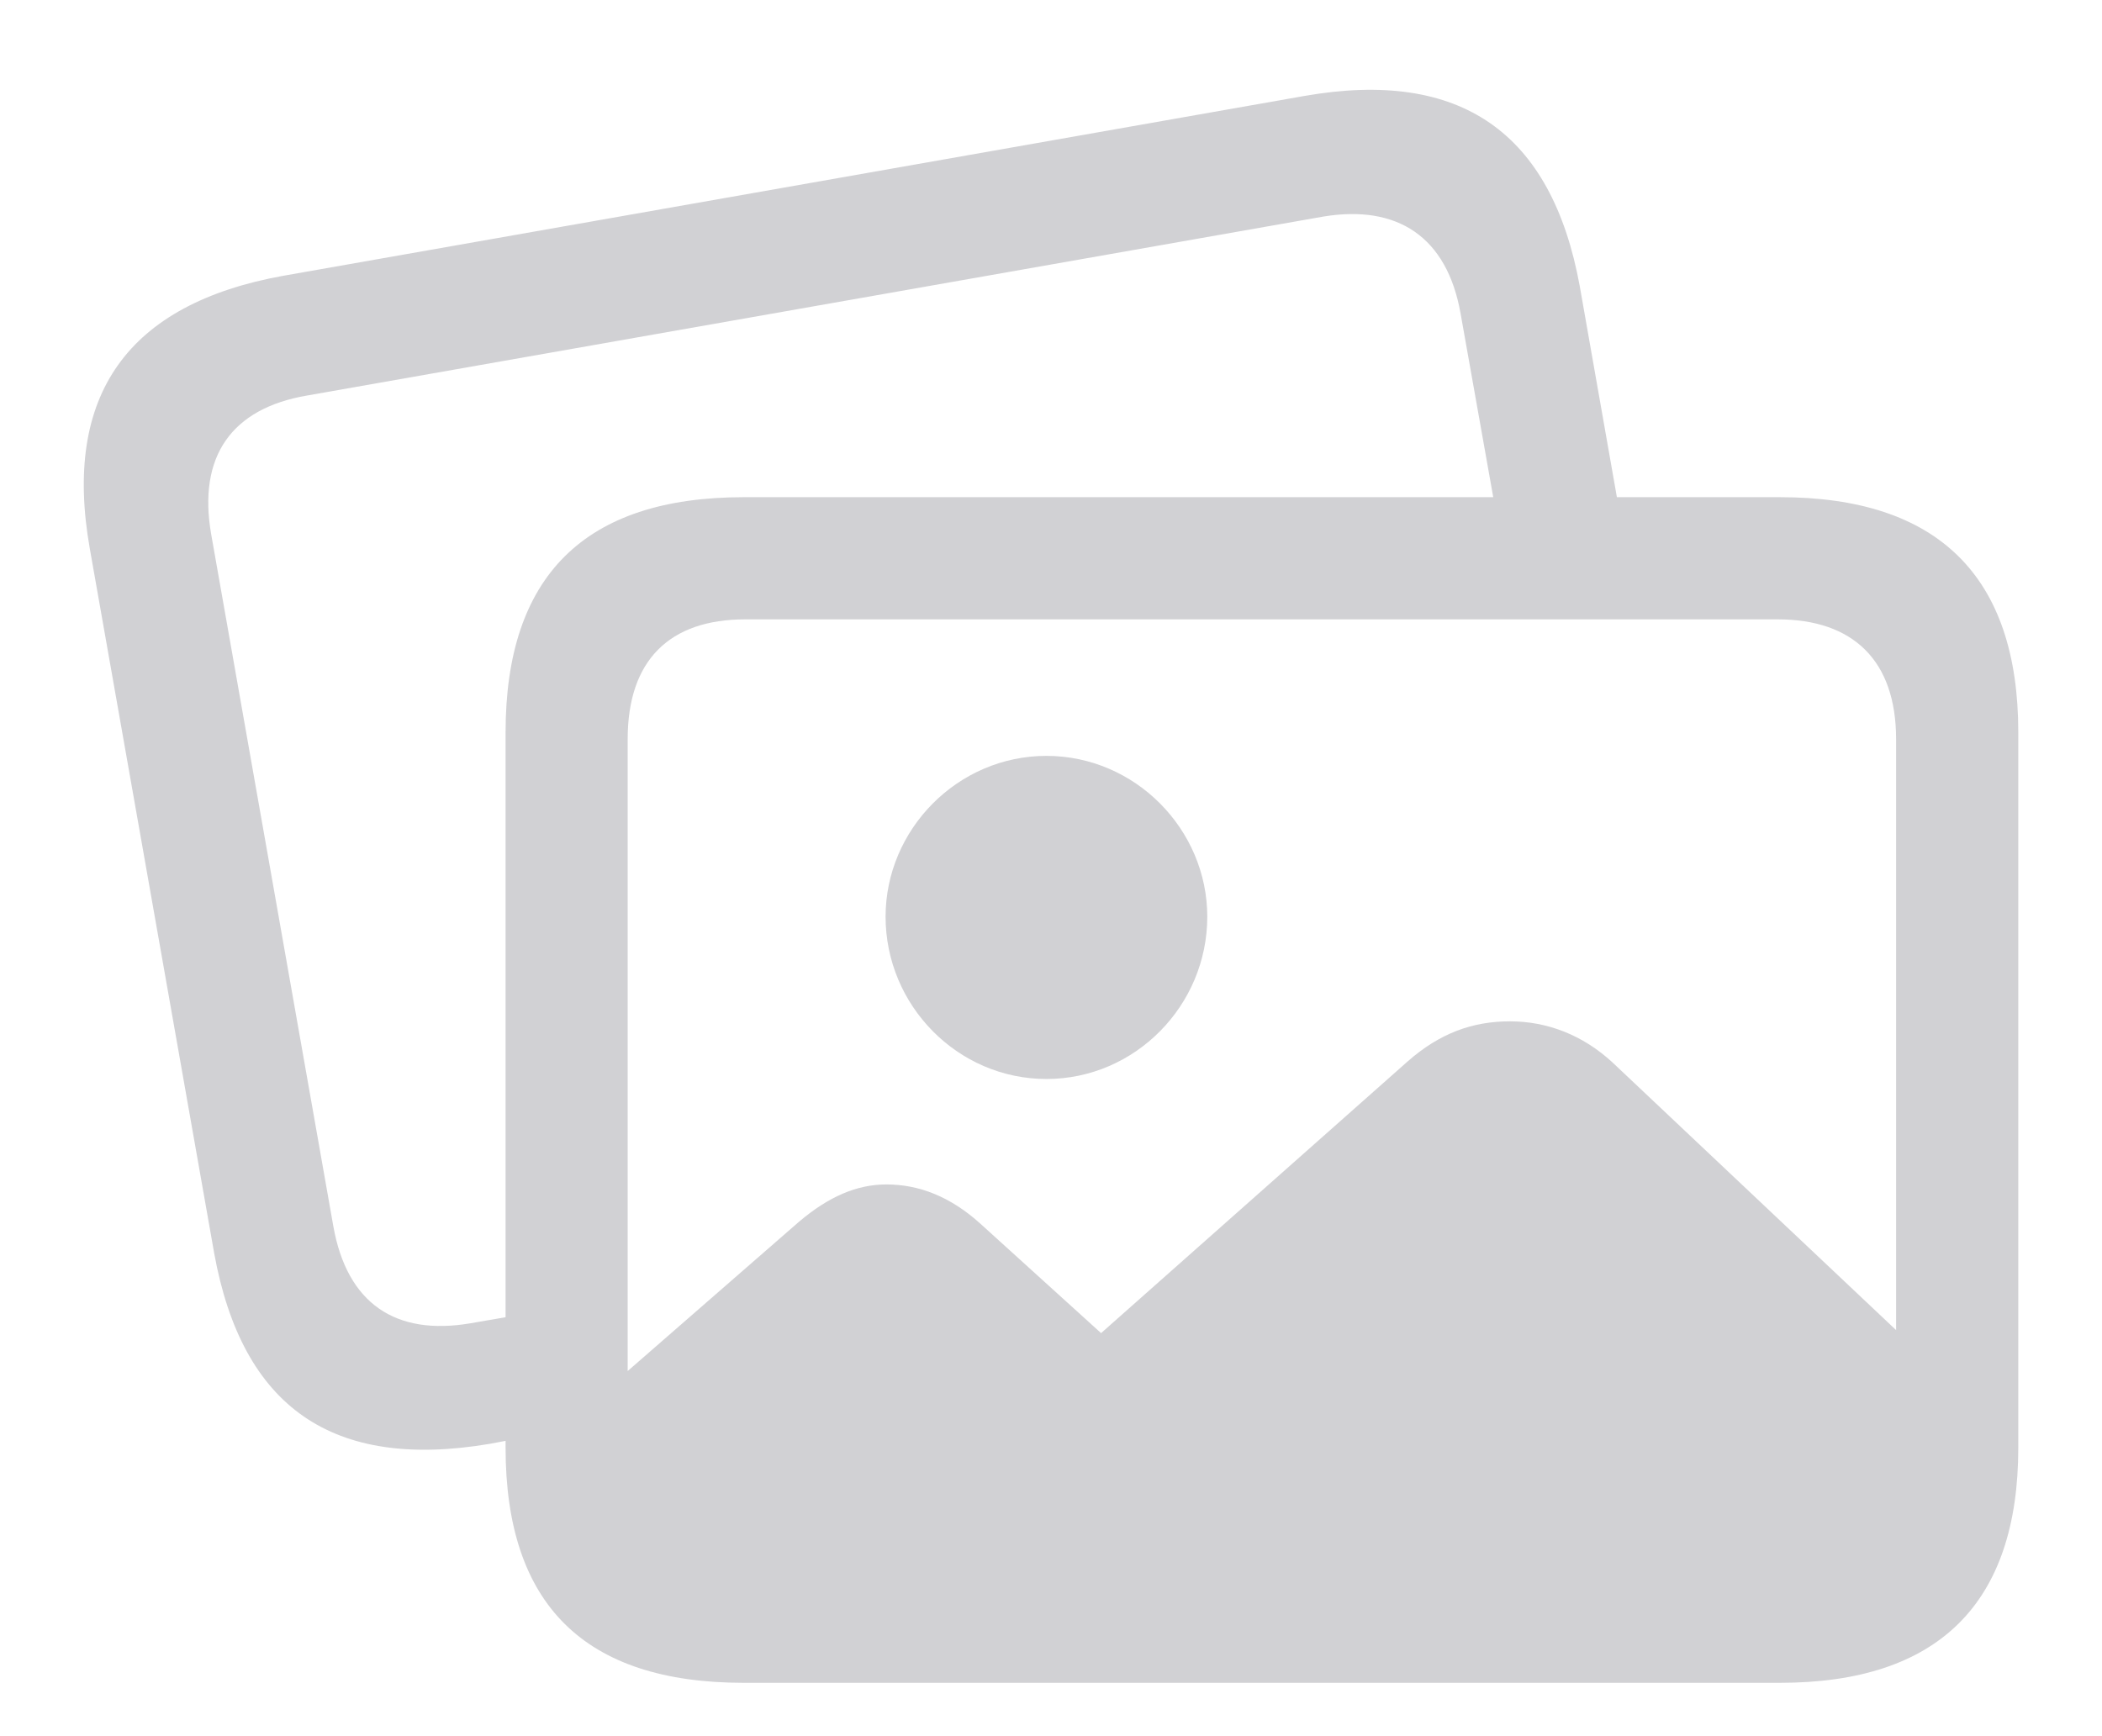 <svg width="23" height="19" viewBox="0 0 23 19" fill="none" xmlns="http://www.w3.org/2000/svg">
    <path
        d="M2.344 13.717L0.983 6.006C0.684 4.321 1.398 3.325 3.1 3.018L14.273 1.05C15.982 0.751 16.979 1.449 17.286 3.134L17.692 5.441H19.477C21.204 5.441 22.084 6.305 22.084 8.015V15.842C22.084 17.552 21.204 18.416 19.477 18.416H8.138C6.395 18.416 5.532 17.561 5.532 15.842V15.768L5.357 15.801C3.639 16.091 2.651 15.402 2.344 13.717ZM3.647 13.418C3.797 14.265 4.328 14.622 5.15 14.481L5.532 14.415V8.015C5.532 6.305 6.395 5.441 8.138 5.441H16.339L15.982 3.433C15.833 2.586 15.285 2.237 14.48 2.37L3.357 4.329C2.535 4.47 2.162 4.993 2.311 5.848L3.647 13.418ZM6.868 8.089V15.004L8.744 13.369C9.068 13.095 9.375 12.962 9.699 12.962C10.056 12.962 10.396 13.095 10.72 13.385L12.048 14.589L15.401 11.617C15.75 11.31 16.107 11.177 16.522 11.177C16.929 11.177 17.319 11.327 17.643 11.626L20.747 14.556V8.089C20.747 7.226 20.274 6.778 19.452 6.778H8.155C7.325 6.778 6.868 7.226 6.868 8.089ZM11.45 11.808C10.479 11.808 9.69 11.003 9.69 10.032C9.69 9.077 10.479 8.272 11.45 8.272C12.421 8.272 13.21 9.077 13.21 10.032C13.21 11.003 12.421 11.808 11.45 11.808Z"
        fill="#D1D1D4" />
</svg>
